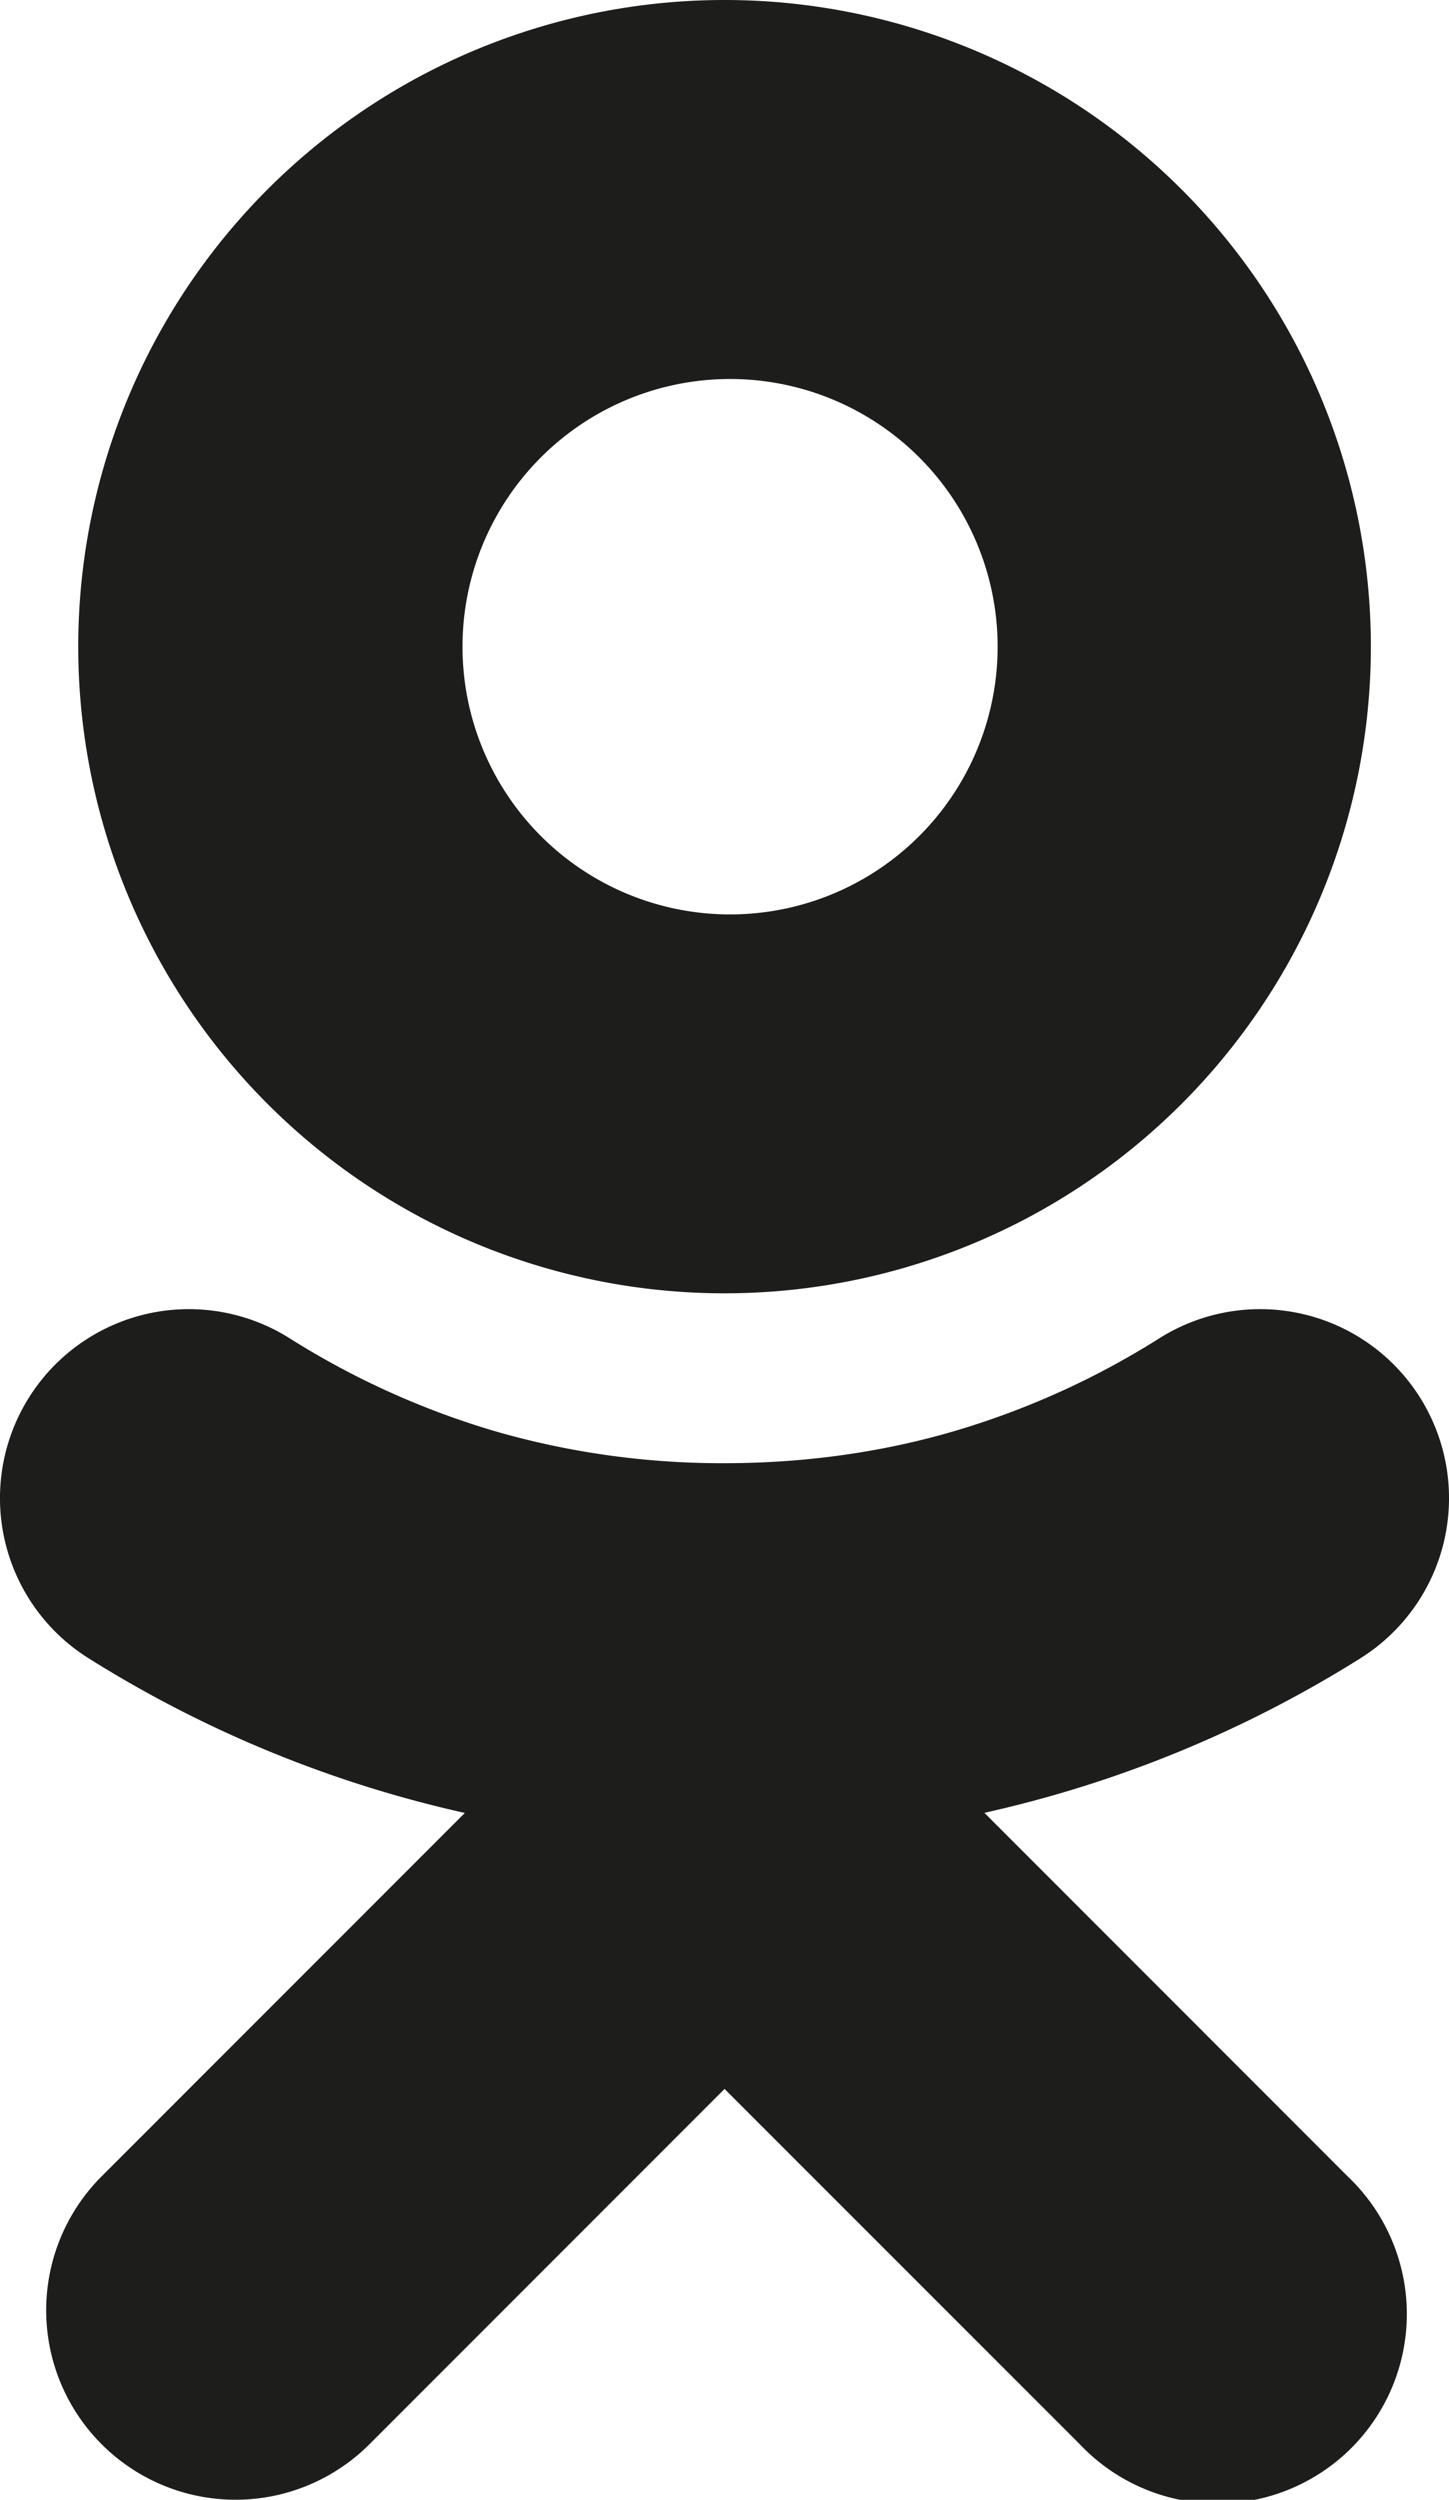 <svg xmlns="http://www.w3.org/2000/svg" height="22" width="12.759" id="Слой_1"><path id="path2" d="M6.38 0a5.691 5.691 0 1 0 0 11.382A5.691 5.691 0 0 0 6.38 0zM3.253 21.511a1.667 1.667 0 1 1-2.358-2.358l3.198-3.198a10.534 10.534 0 0 1-3.316-1.363 1.663 1.663 0 1 1 1.772-2.815 7.2 7.2 0 0 0 1.832.825 7.21 7.21 0 0 0 1.999.275c.696 0 1.368-.093 1.998-.275a7.177 7.177 0 0 0 1.832-.825 1.663 1.663 0 1 1 1.772 2.815 10.526 10.526 0 0 1-3.314 1.362l3.198 3.199a1.668 1.668 0 1 1-2.358 2.358L6.38 18.384zM6.38 3.336a2.356 2.356 0 1 1 0 4.711 2.356 2.356 0 0 1 0-4.711z" clip-rule="evenodd" fill="#1d1d1b" fill-rule="evenodd" stroke-width=".573"/></svg>